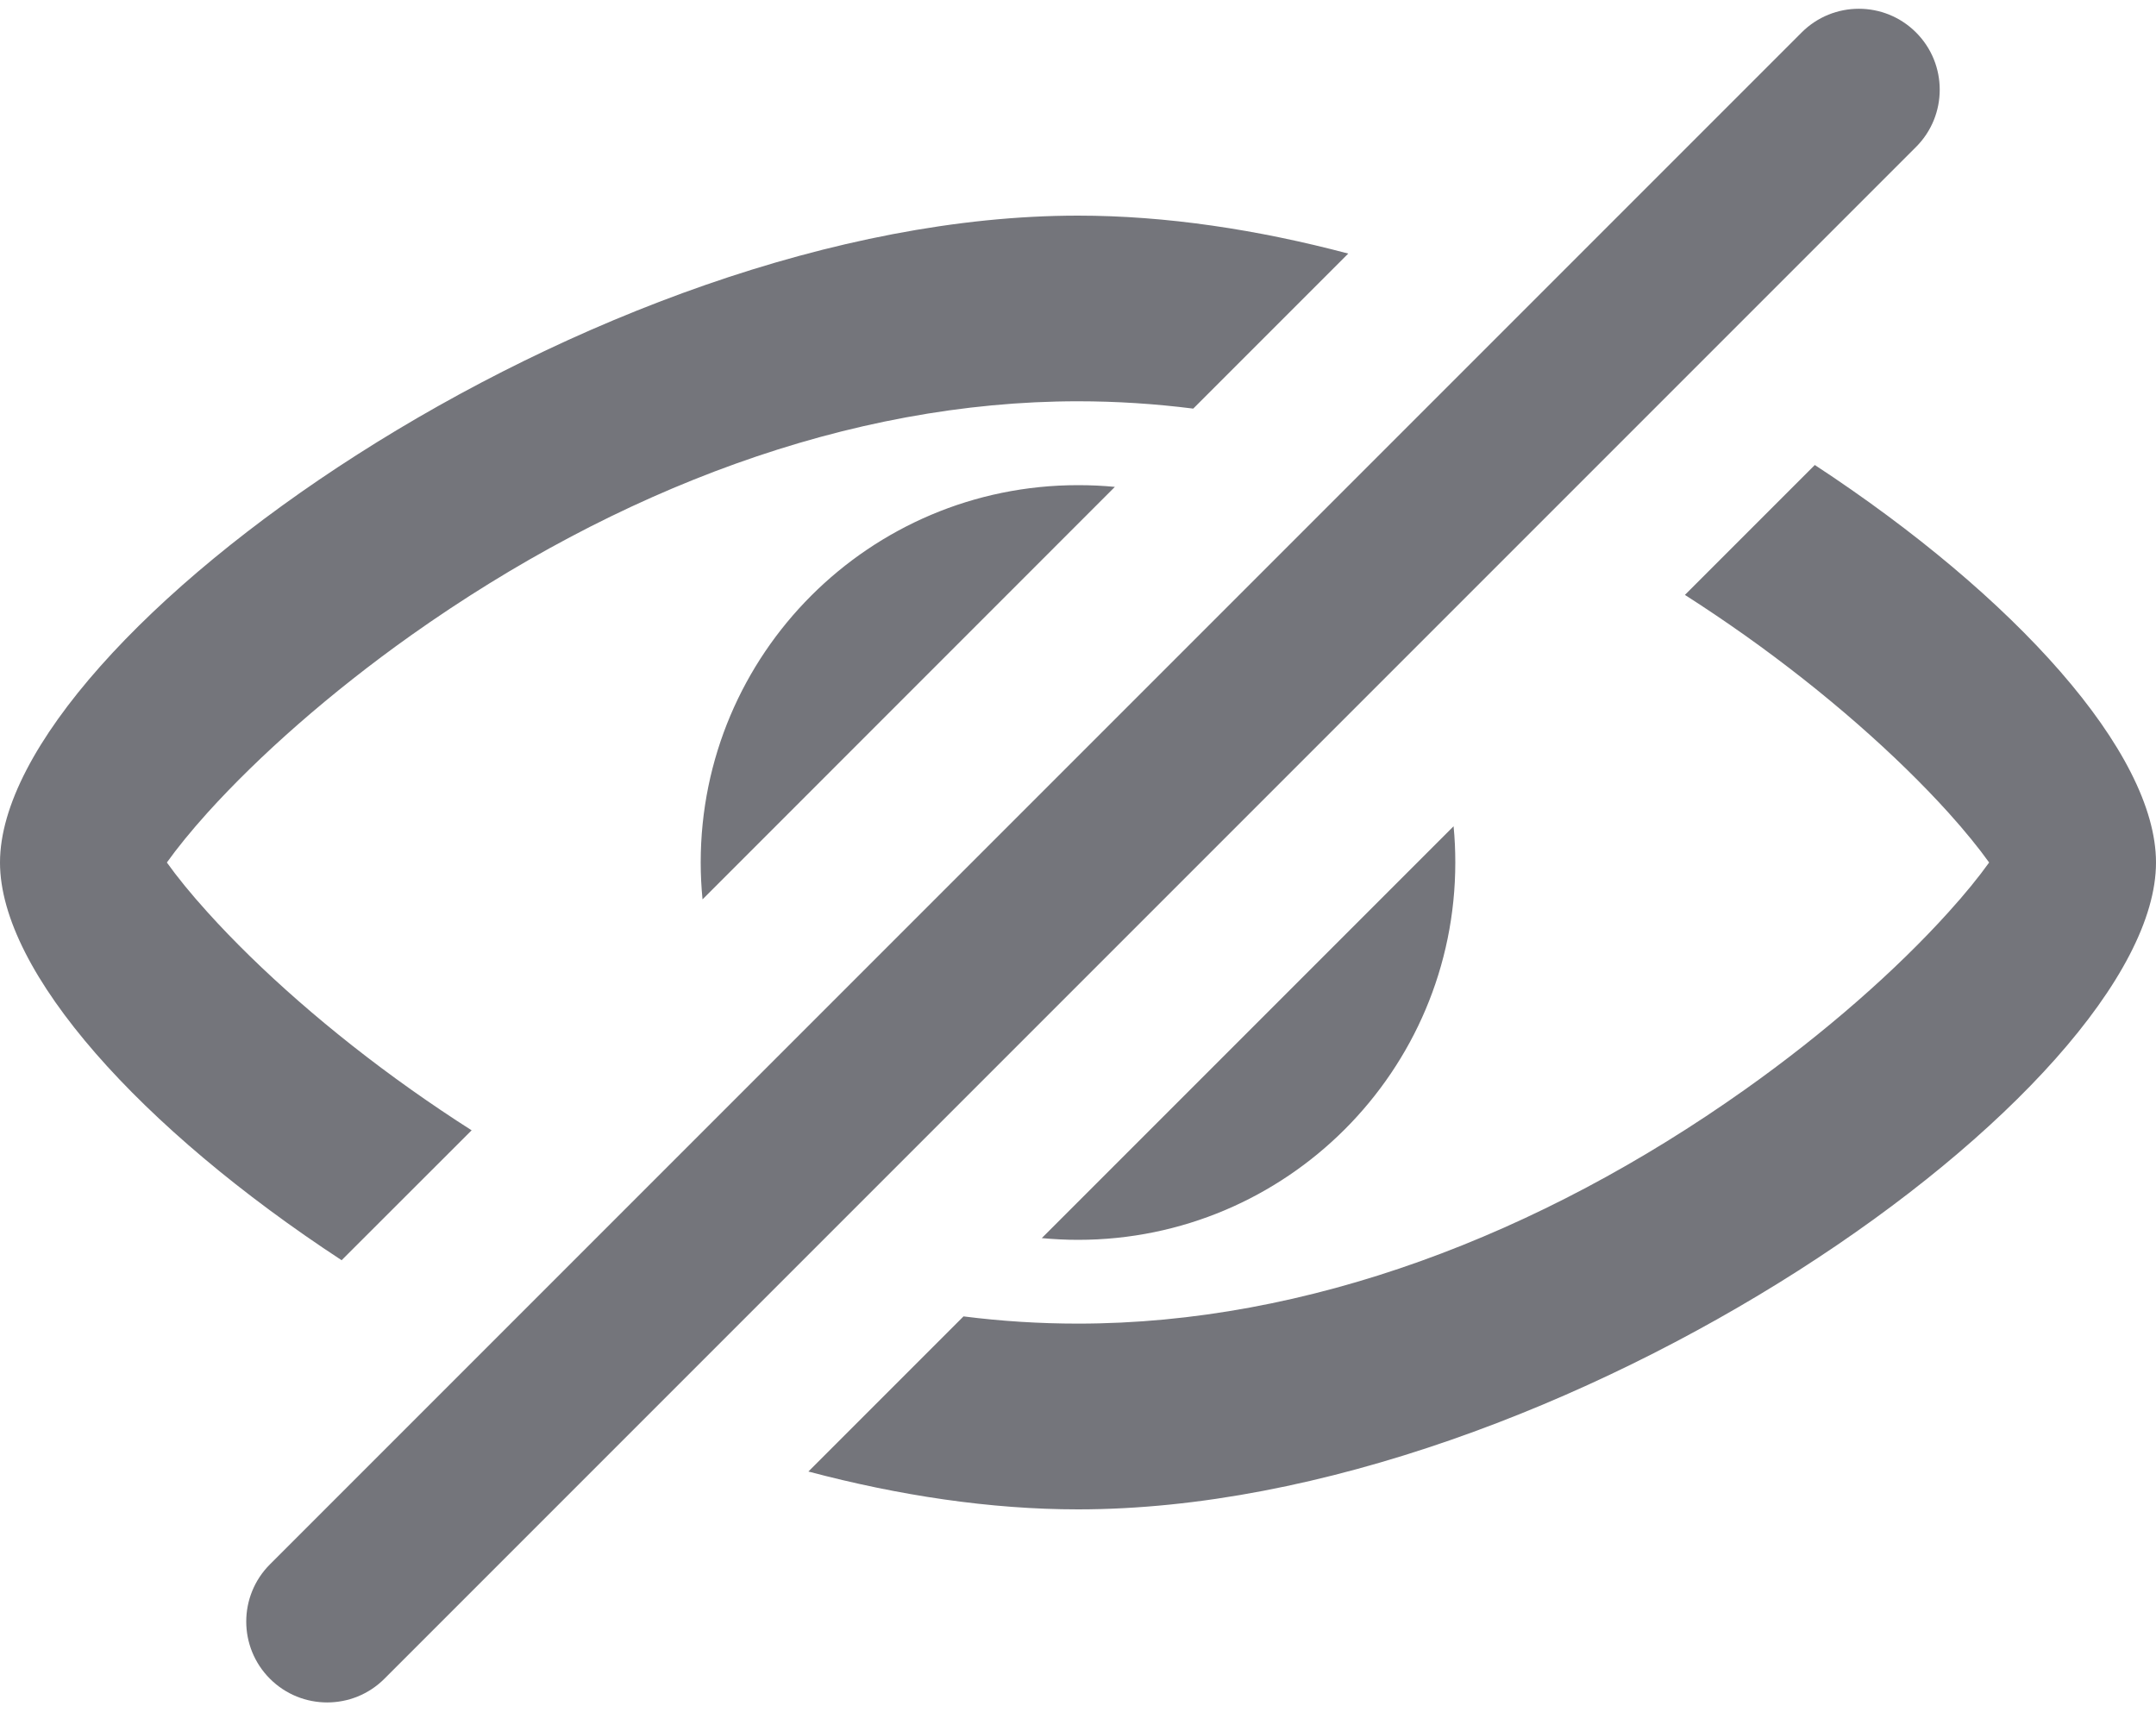 <svg width="20" height="16" viewBox="0 0 20 16" fill="none" xmlns="http://www.w3.org/2000/svg">
<path d="M7.499 13.649L8.938 12.21C9.292 12.255 9.646 12.277 10 12.277C12.125 12.277 14.28 11.458 16.187 10.106C16.935 9.576 17.594 8.994 18.074 8.462C18.229 8.291 18.357 8.133 18.452 8C18.357 7.867 18.229 7.709 18.074 7.537C17.594 7.006 16.935 6.424 16.187 5.893C16.003 5.763 15.818 5.638 15.63 5.518L16.835 4.313C18.694 5.532 20 6.981 20 8C20 10.092 14.489 14 10 14C9.187 14 8.34 13.872 7.499 13.649ZM3.169 11.689C1.308 10.47 0 9.019 0 8C0 5.907 5.51 2 10 2C10.815 2 11.664 2.129 12.507 2.352L11.069 3.79C10.713 3.745 10.356 3.722 10 3.722C7.875 3.722 5.72 4.542 3.813 5.893C3.065 6.424 2.406 7.006 1.926 7.537C1.771 7.709 1.643 7.867 1.548 8C1.643 8.133 1.771 8.291 1.926 8.462C2.406 8.994 3.065 9.576 3.813 10.106C3.998 10.237 4.185 10.363 4.375 10.484L3.169 11.689ZM9.664 11.484L13.484 7.664C13.495 7.775 13.5 7.887 13.5 8C13.5 9.933 11.933 11.5 10 11.5C9.887 11.5 9.775 11.494 9.664 11.484ZM6.517 8.342C6.506 8.23 6.5 8.115 6.5 8C6.5 6.067 8.067 4.5 10 4.5C10.116 4.5 10.23 4.505 10.342 4.516L6.517 8.342ZM2.504 14.51L16.713 0.301C17.006 0.008 17.481 0.008 17.774 0.301C18.067 0.594 18.067 1.07 17.774 1.363L3.566 15.571C3.273 15.864 2.797 15.864 2.504 15.571C2.211 15.278 2.211 14.803 2.504 14.51Z" fill="#74757B"/>
</svg>
